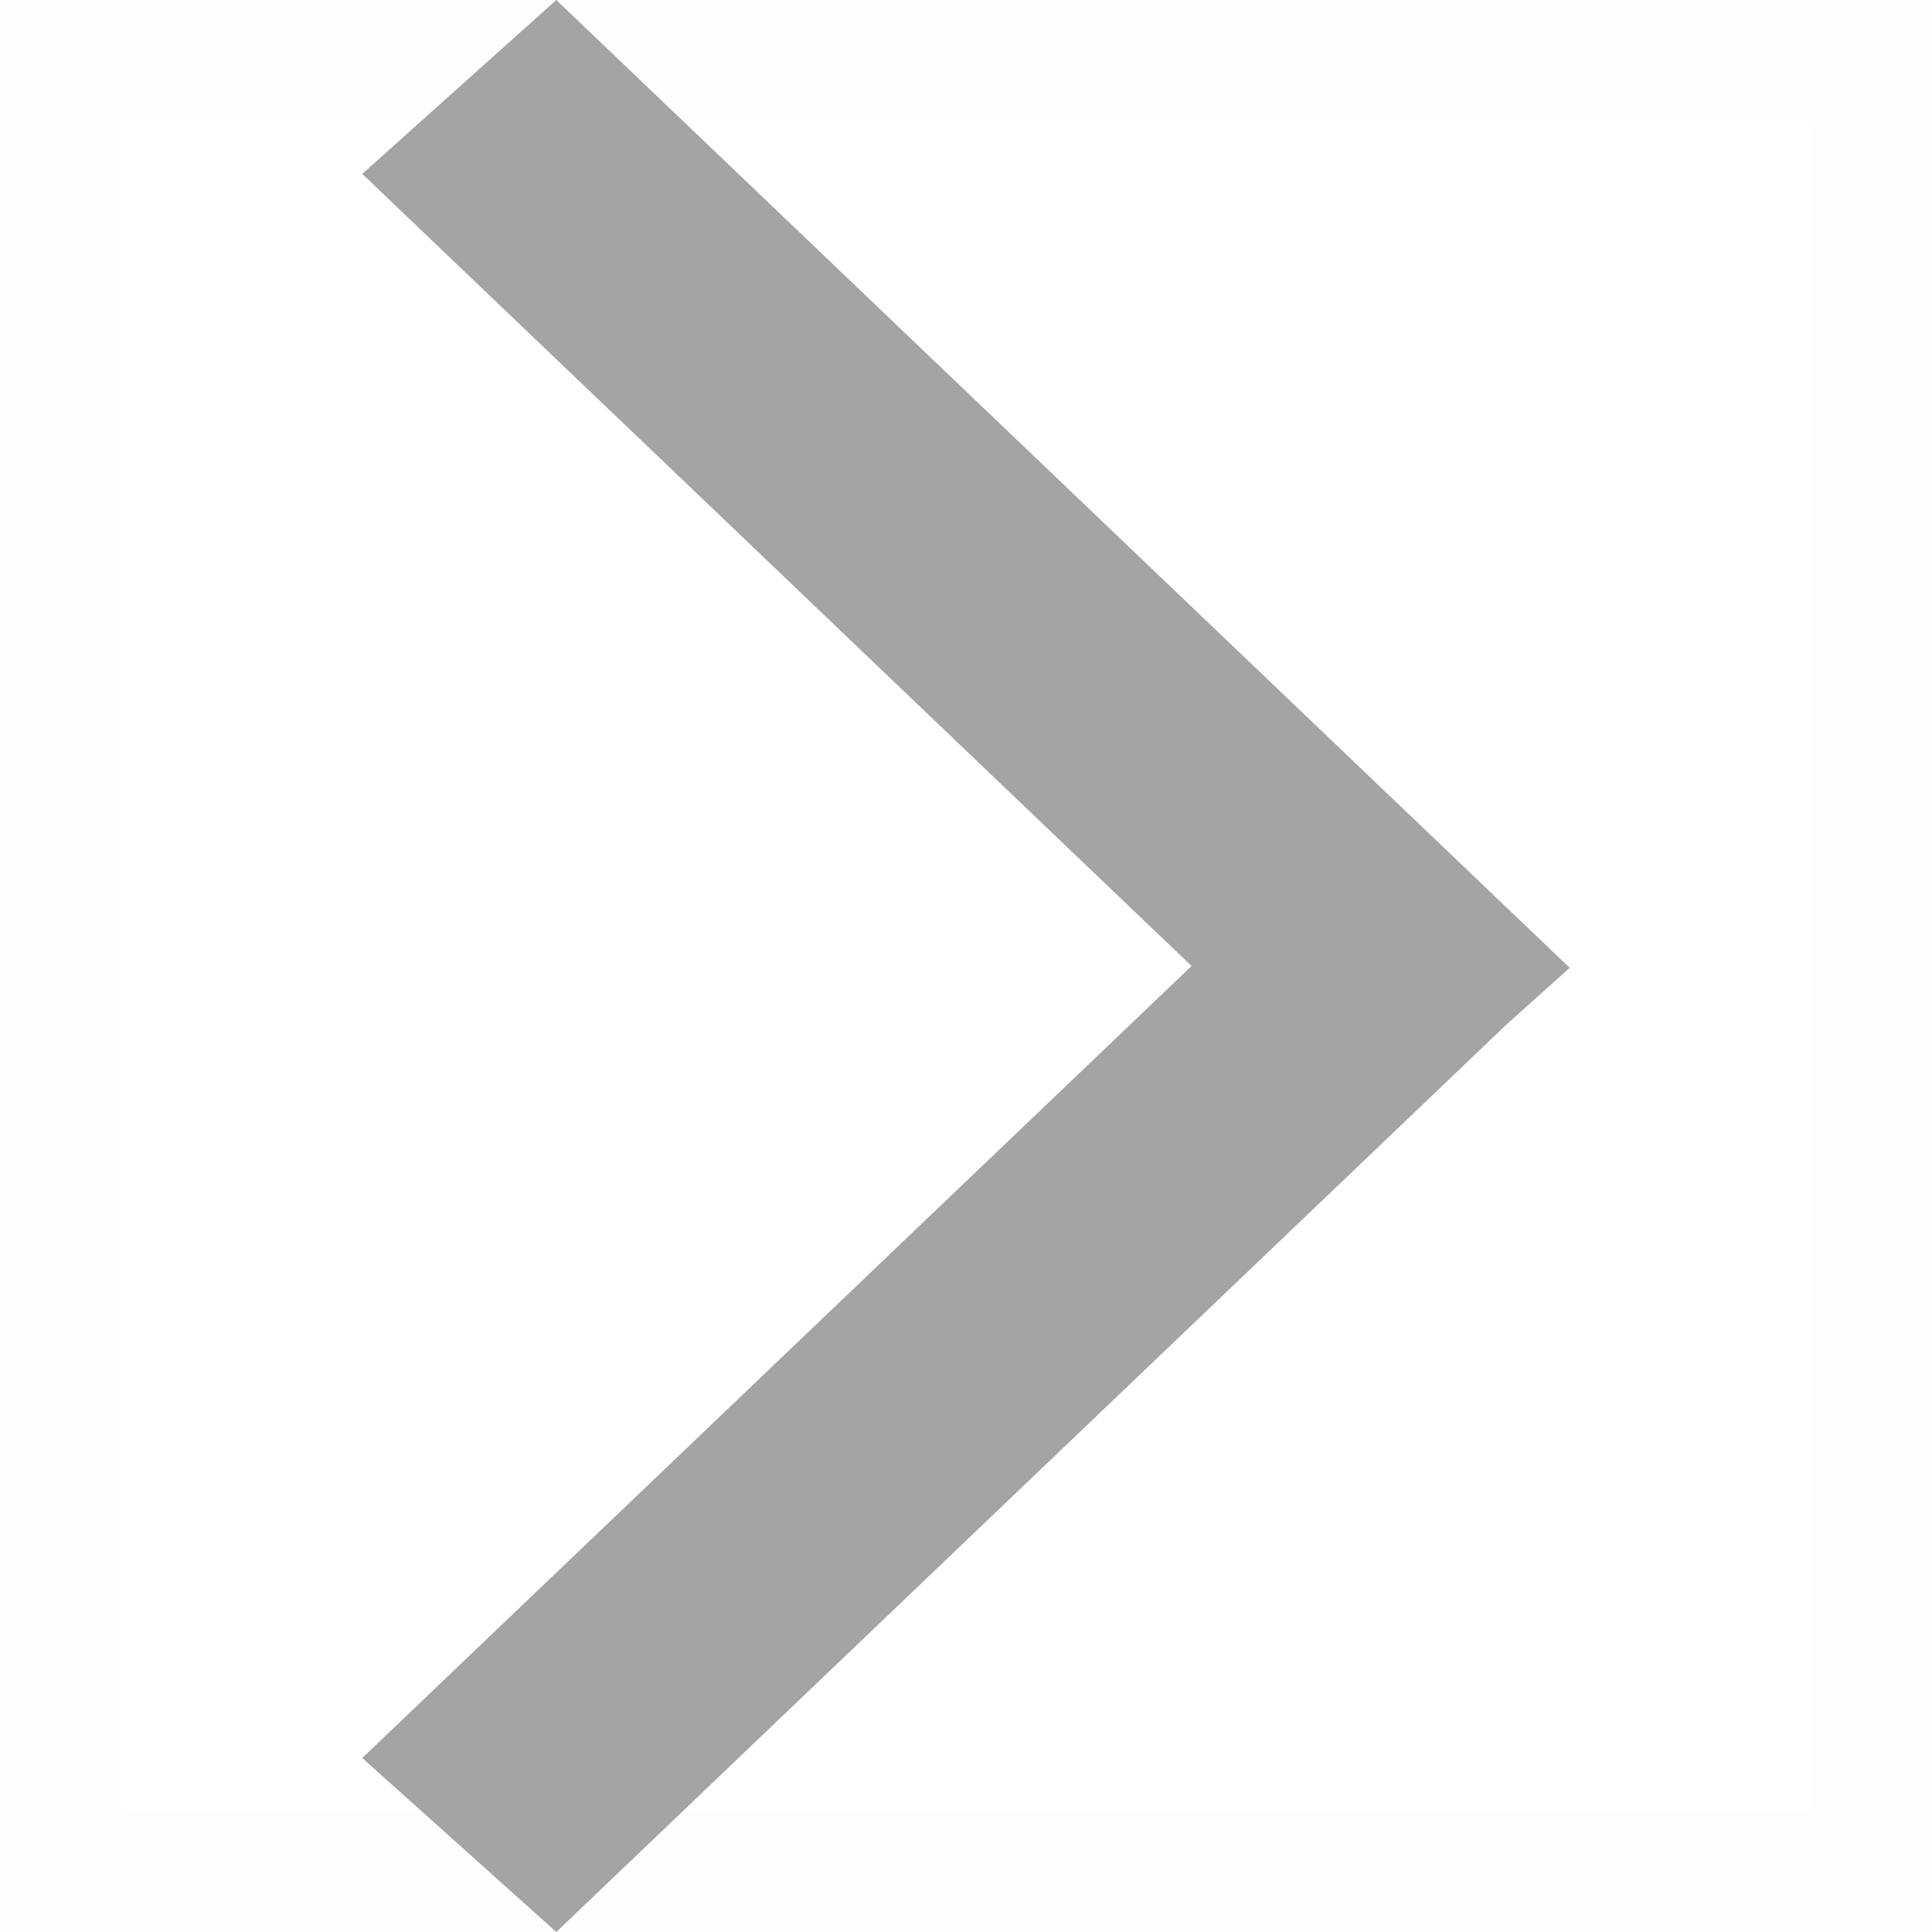 <svg xmlns="http://www.w3.org/2000/svg" width="16" height="16" viewBox="0 0 16 16">
    <g fill="none" fill-rule="evenodd">
        <path fill="#A4A4A4" d="M4.607 16l7.874-7.52.519-.465-.519-.495L4.607 0 3 1.44 9.868 8 3 14.559z"/>
        <path stroke="#979797" stroke-opacity=".01" d="M.5.5h15v15H.5z"/>
    </g>
</svg>
